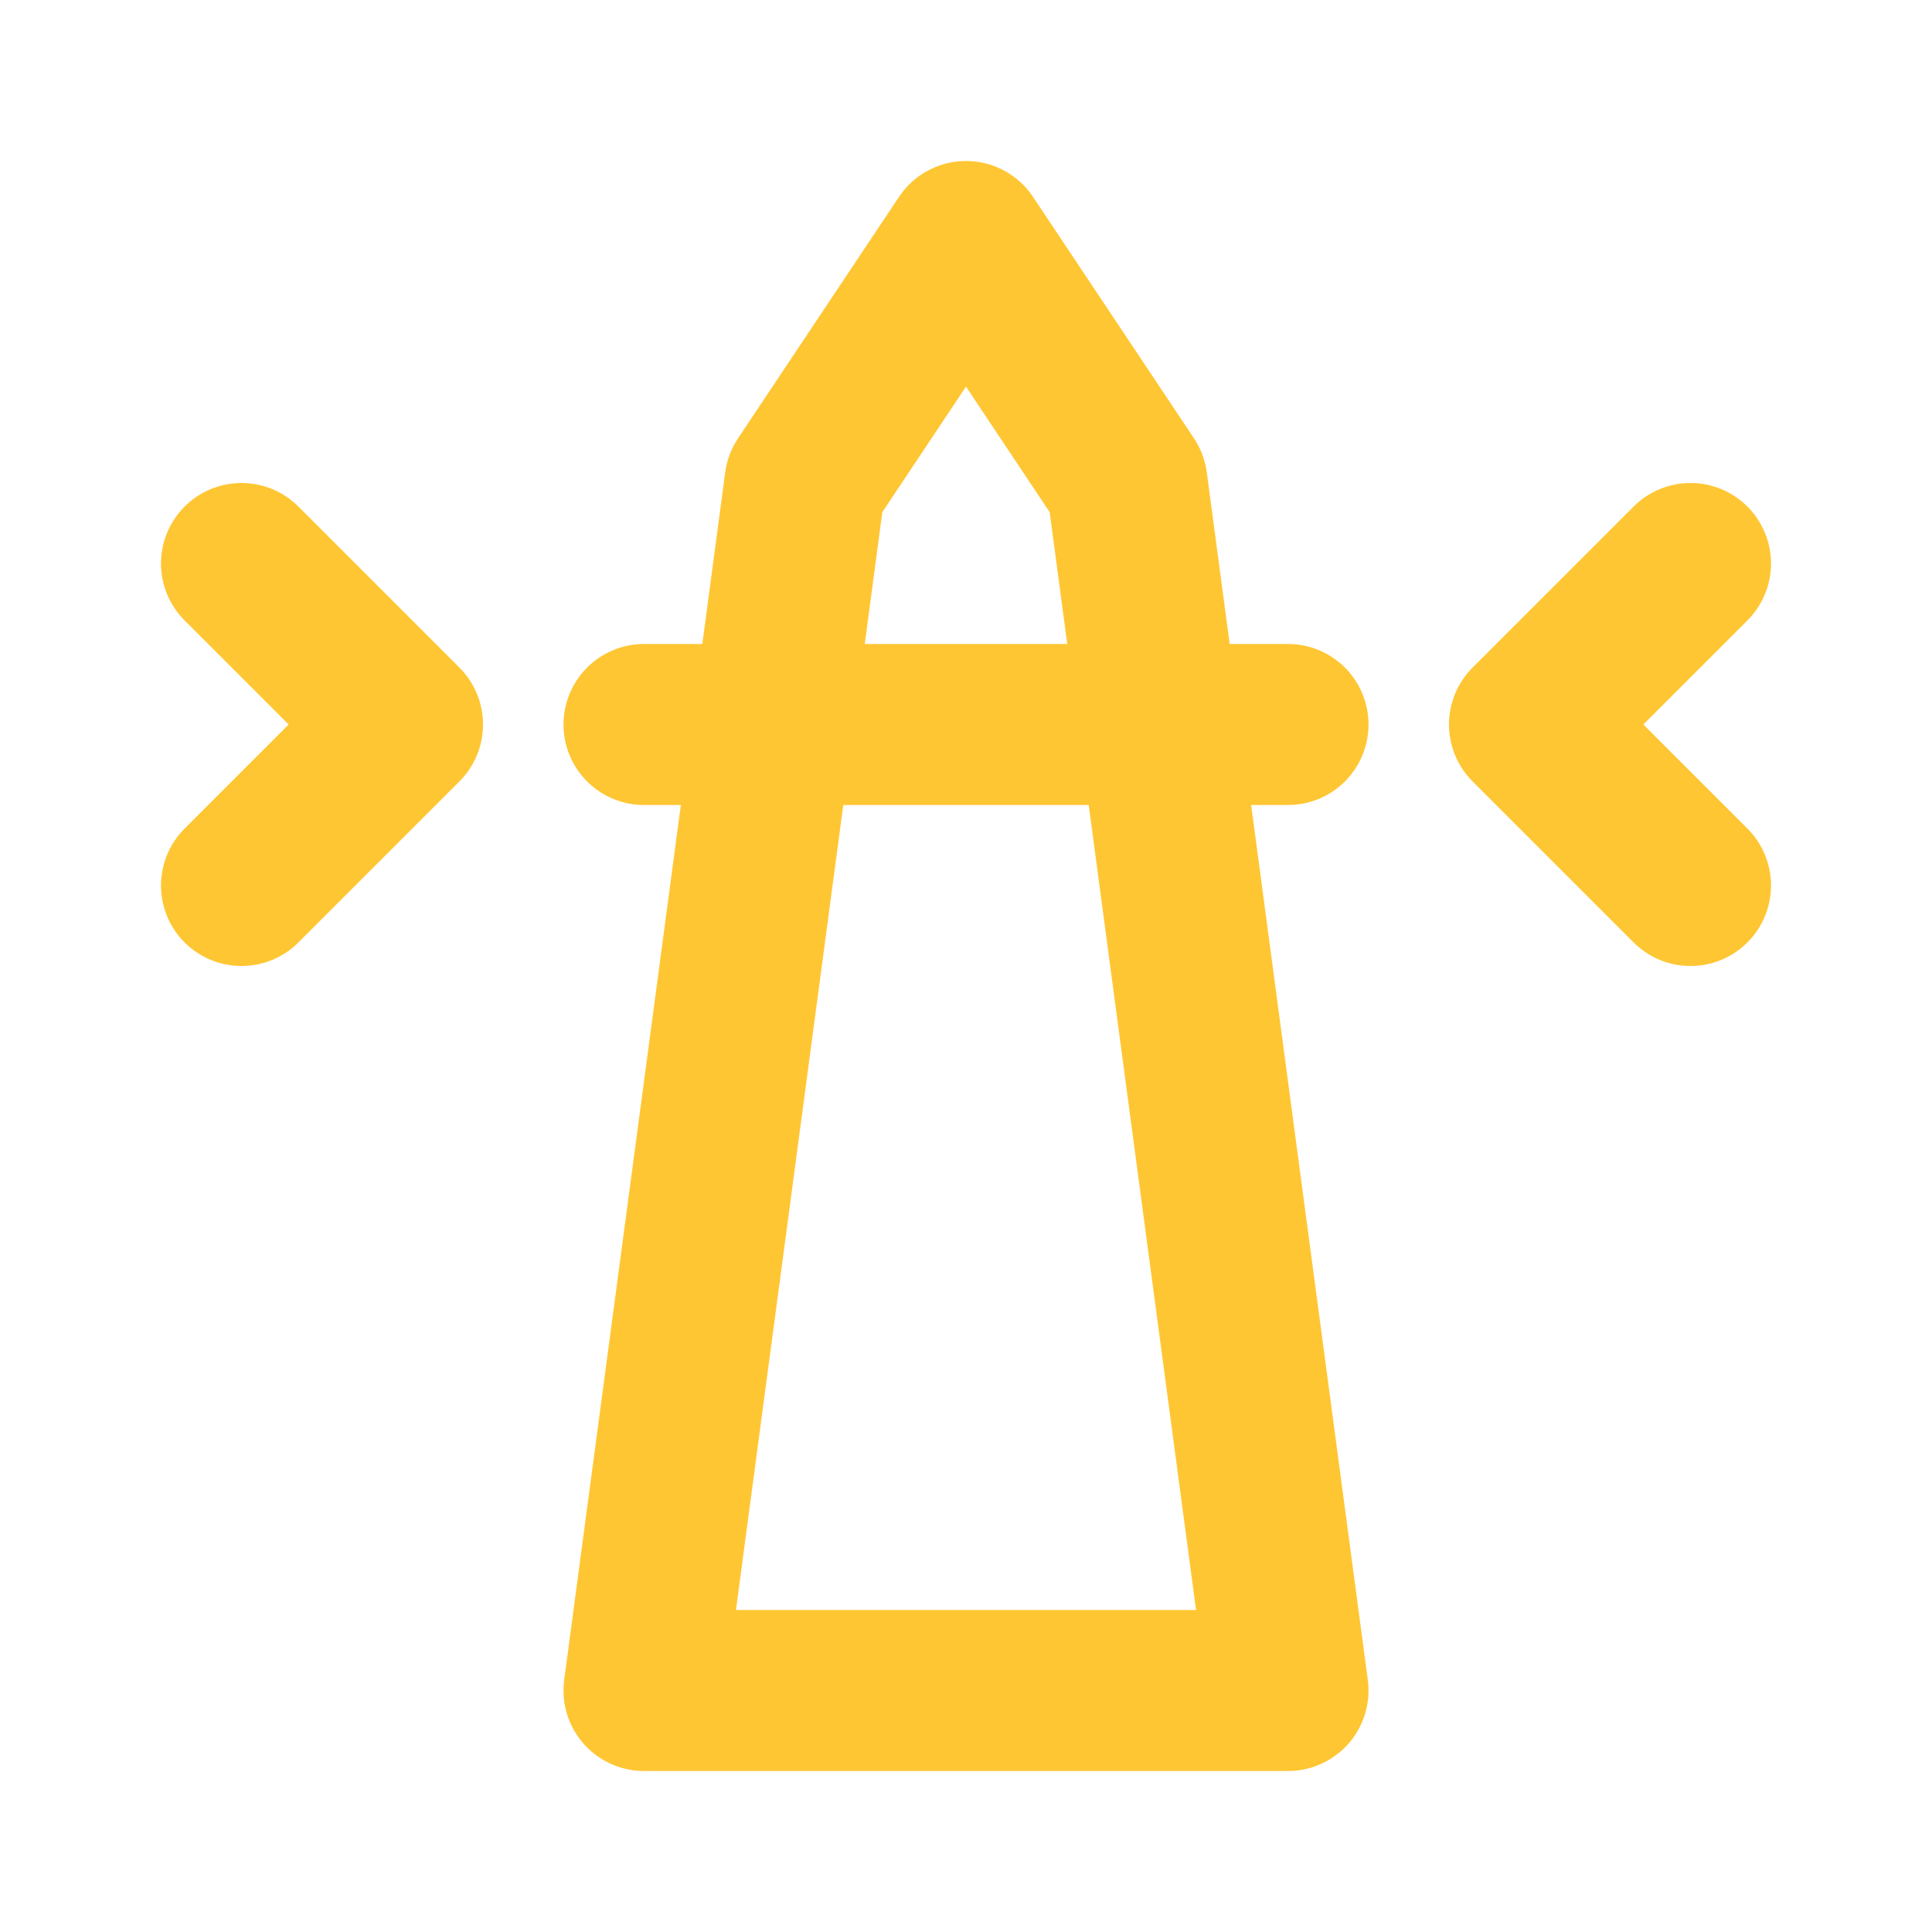 <svg width="24" height="24" viewBox="0 0 24 24" fill="none" xmlns="http://www.w3.org/2000/svg">
<path fill-rule="evenodd" clip-rule="evenodd" d="M12 3L14 6L16 21H8L10 6L12 3Z" stroke="#FFC633" stroke-width="2" stroke-linecap="round" stroke-linejoin="round"/>
<path d="M8 9H16" stroke="#FFC633" stroke-width="2" stroke-linecap="round" stroke-linejoin="round"/>
<path d="M3 11L5 9L3 7" stroke="#FFC633" stroke-width="2" stroke-linecap="round" stroke-linejoin="round"/>
<path d="M21 11L19 9L21 7" stroke="#FFC633" stroke-width="2" stroke-linecap="round" stroke-linejoin="round"/>
</svg>
